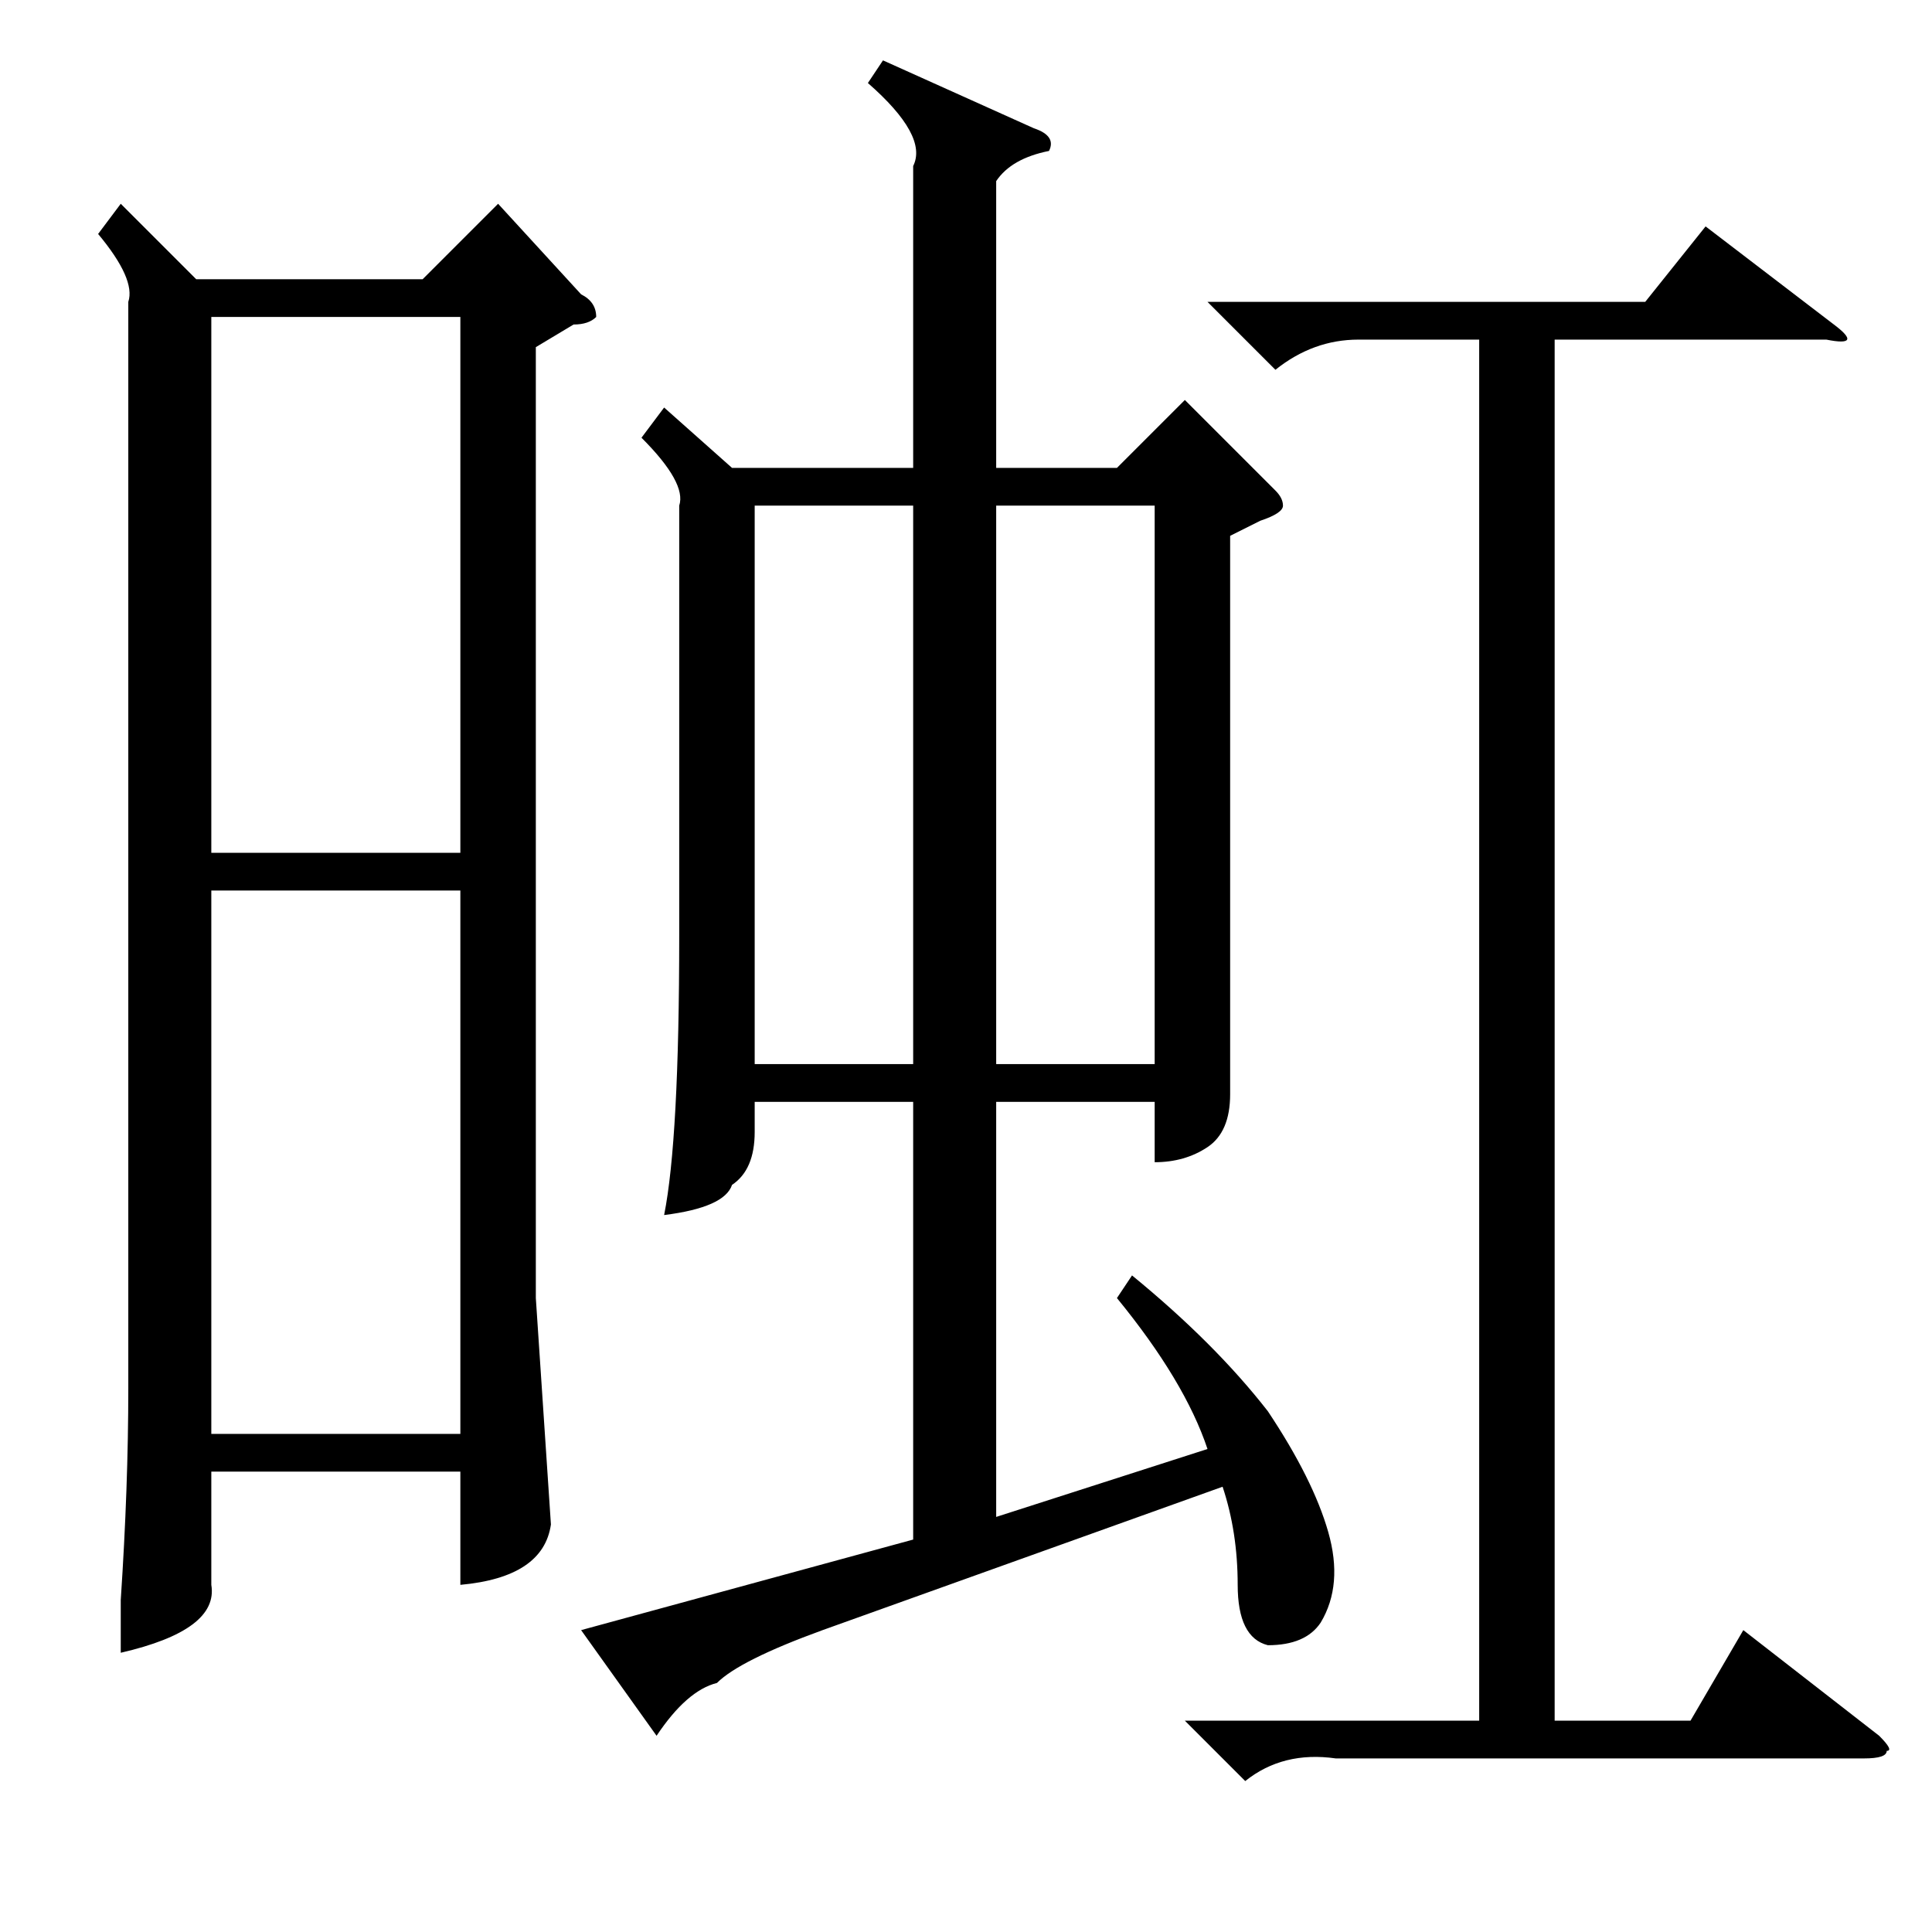 <?xml version="1.0" standalone="no"?>
<!DOCTYPE svg PUBLIC "-//W3C//DTD SVG 1.1//EN" "http://www.w3.org/Graphics/SVG/1.1/DTD/svg11.dtd" >
<svg xmlns="http://www.w3.org/2000/svg" xmlns:xlink="http://www.w3.org/1999/xlink" version="1.1" viewBox="0 -52 256 256">
  <g transform="matrix(1 0 0 -1 0 204)">
   <path fill="currentColor"
d="M117 248l20 -9q3 -1 2 -3q-5 -1 -7 -4v-38h16l9 9l12 -12q1 -1 1 -2t-3 -2l-4 -2v-63v-11q0 -5 -3 -7t-7 -2v8h-21v-55l28 9q-3 9 -12 20l2 3q11 -9 18 -18q6 -9 8 -16t-1 -12q-2 -3 -7 -3q-4 1 -4 8t-2 13l-53 -19q-11 -4 -14 -7q-4 -1 -8 -7l-10 14l44 12v58h-21v-4
q0 -5 -3 -7q-1 -3 -9 -4q2 10 2 37v57q1 3 -5 9l3 4l9 -8h24v40q2 4 -6 11zM157 28h39v183h-16q-6 0 -11 -4l-9 9h58l8 10l17 -13q4 -3 -1 -2h-36v-183h18l7 12l18 -14q2 -2 1 -2q0 -1 -3 -1h-70q-7 1 -12 -3zM100 189v-74h21v74h-21zM153 189h-21v-74h21v74zM16 229l10 -10
h30l10 10l11 -12q2 -1 2 -3q-1 -1 -3 -1l-5 -3v-126l2 -30q-1 -7 -12 -8v15h-33v-15q1 -6 -12 -9v7q1 15 1 28v144q1 3 -4 9zM61 138h-33v-72h33v72zM28 143h33v71h-33v-71z" />
  </g>

</svg>

